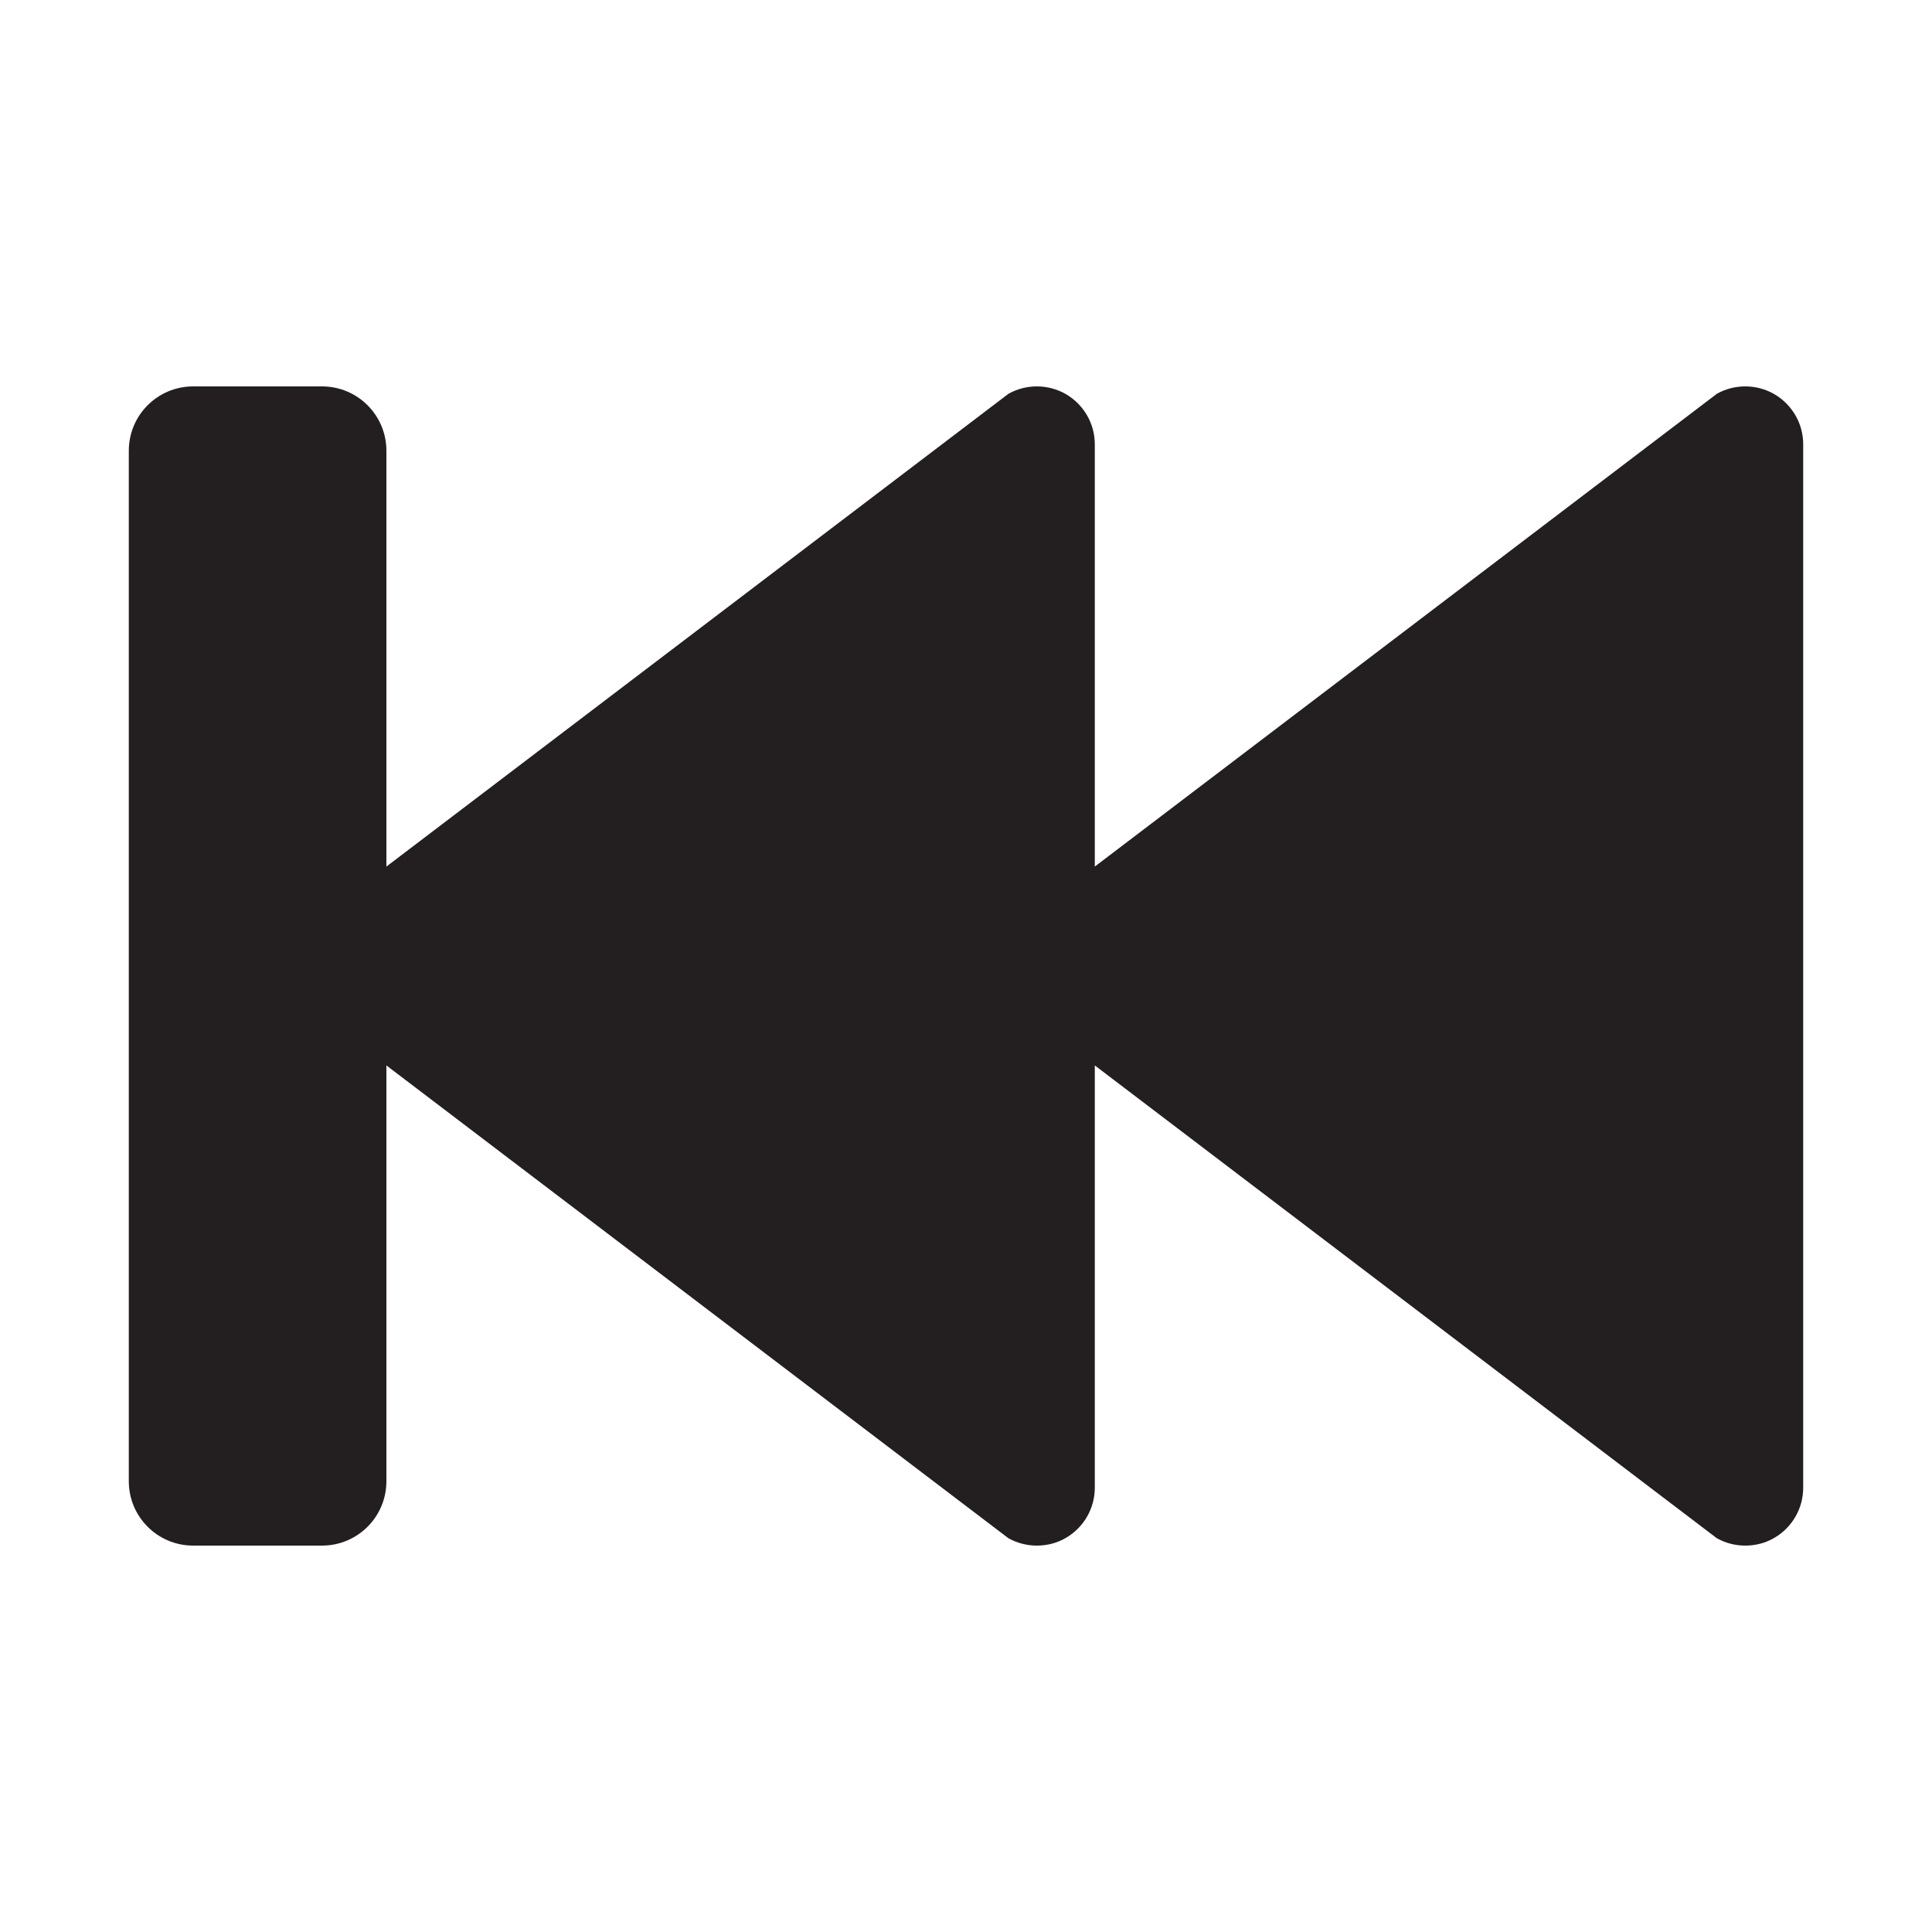 <?xml version="1.0" encoding="UTF-8"?>
<svg xmlns="http://www.w3.org/2000/svg" xmlns:xlink="http://www.w3.org/1999/xlink" baseProfile="tiny" contentScriptType="text/ecmascript" contentStyleType="text/css" height="30px" preserveAspectRatio="xMidYMid meet" version="1.1" viewBox="0 0 30 30" width="30px" x="0px" y="0px" zoomAndPan="magnify">
<path d="M 27.555 6.122 C 27.414 6.04 27.256 6.0 27.1 6.0 C 26.949 6.0 26.795 6.038 26.659 6.115 L 17.0 13.456 L 17.0 6.899 C 17.0 6.579 16.831 6.286 16.555 6.122 C 16.414 6.04 16.256 6.0 16.1 6.0 C 15.949 6.0 15.795 6.038 15.659 6.115 L 6.0 13.456 L 6.0 7.0 C 6.0 6.447 5.553 6.0 5.0 6.0 L 3.0 6.0 C 2.447 6.0 2.0 6.447 2.0 7.0 L 2.0 23.0 C 2.0 23.553 2.447 24.0 3.0 24.0 L 5.0 24.0 C 5.553 24.0 6.0 23.553 6.0 23.0 L 6.0 16.544 L 15.658 23.885 C 15.795 23.962 15.948 24.0 16.1 24.0 C 16.256 24.0 16.414 23.962 16.555 23.878 C 16.831 23.716 17.0 23.421 17.0 23.101 L 17.0 16.544 L 26.658 23.885 C 26.795 23.962 26.948 24.0 27.1 24.0 C 27.256 24.0 27.414 23.962 27.555 23.878 C 27.831 23.716 28.0 23.421 28.0 23.101 L 28.0 6.899 C 28.0 6.579 27.831 6.286 27.555 6.122 z " fill="#231f20"/>
<rect fill="none" height="30" width="30"/>
</svg>
